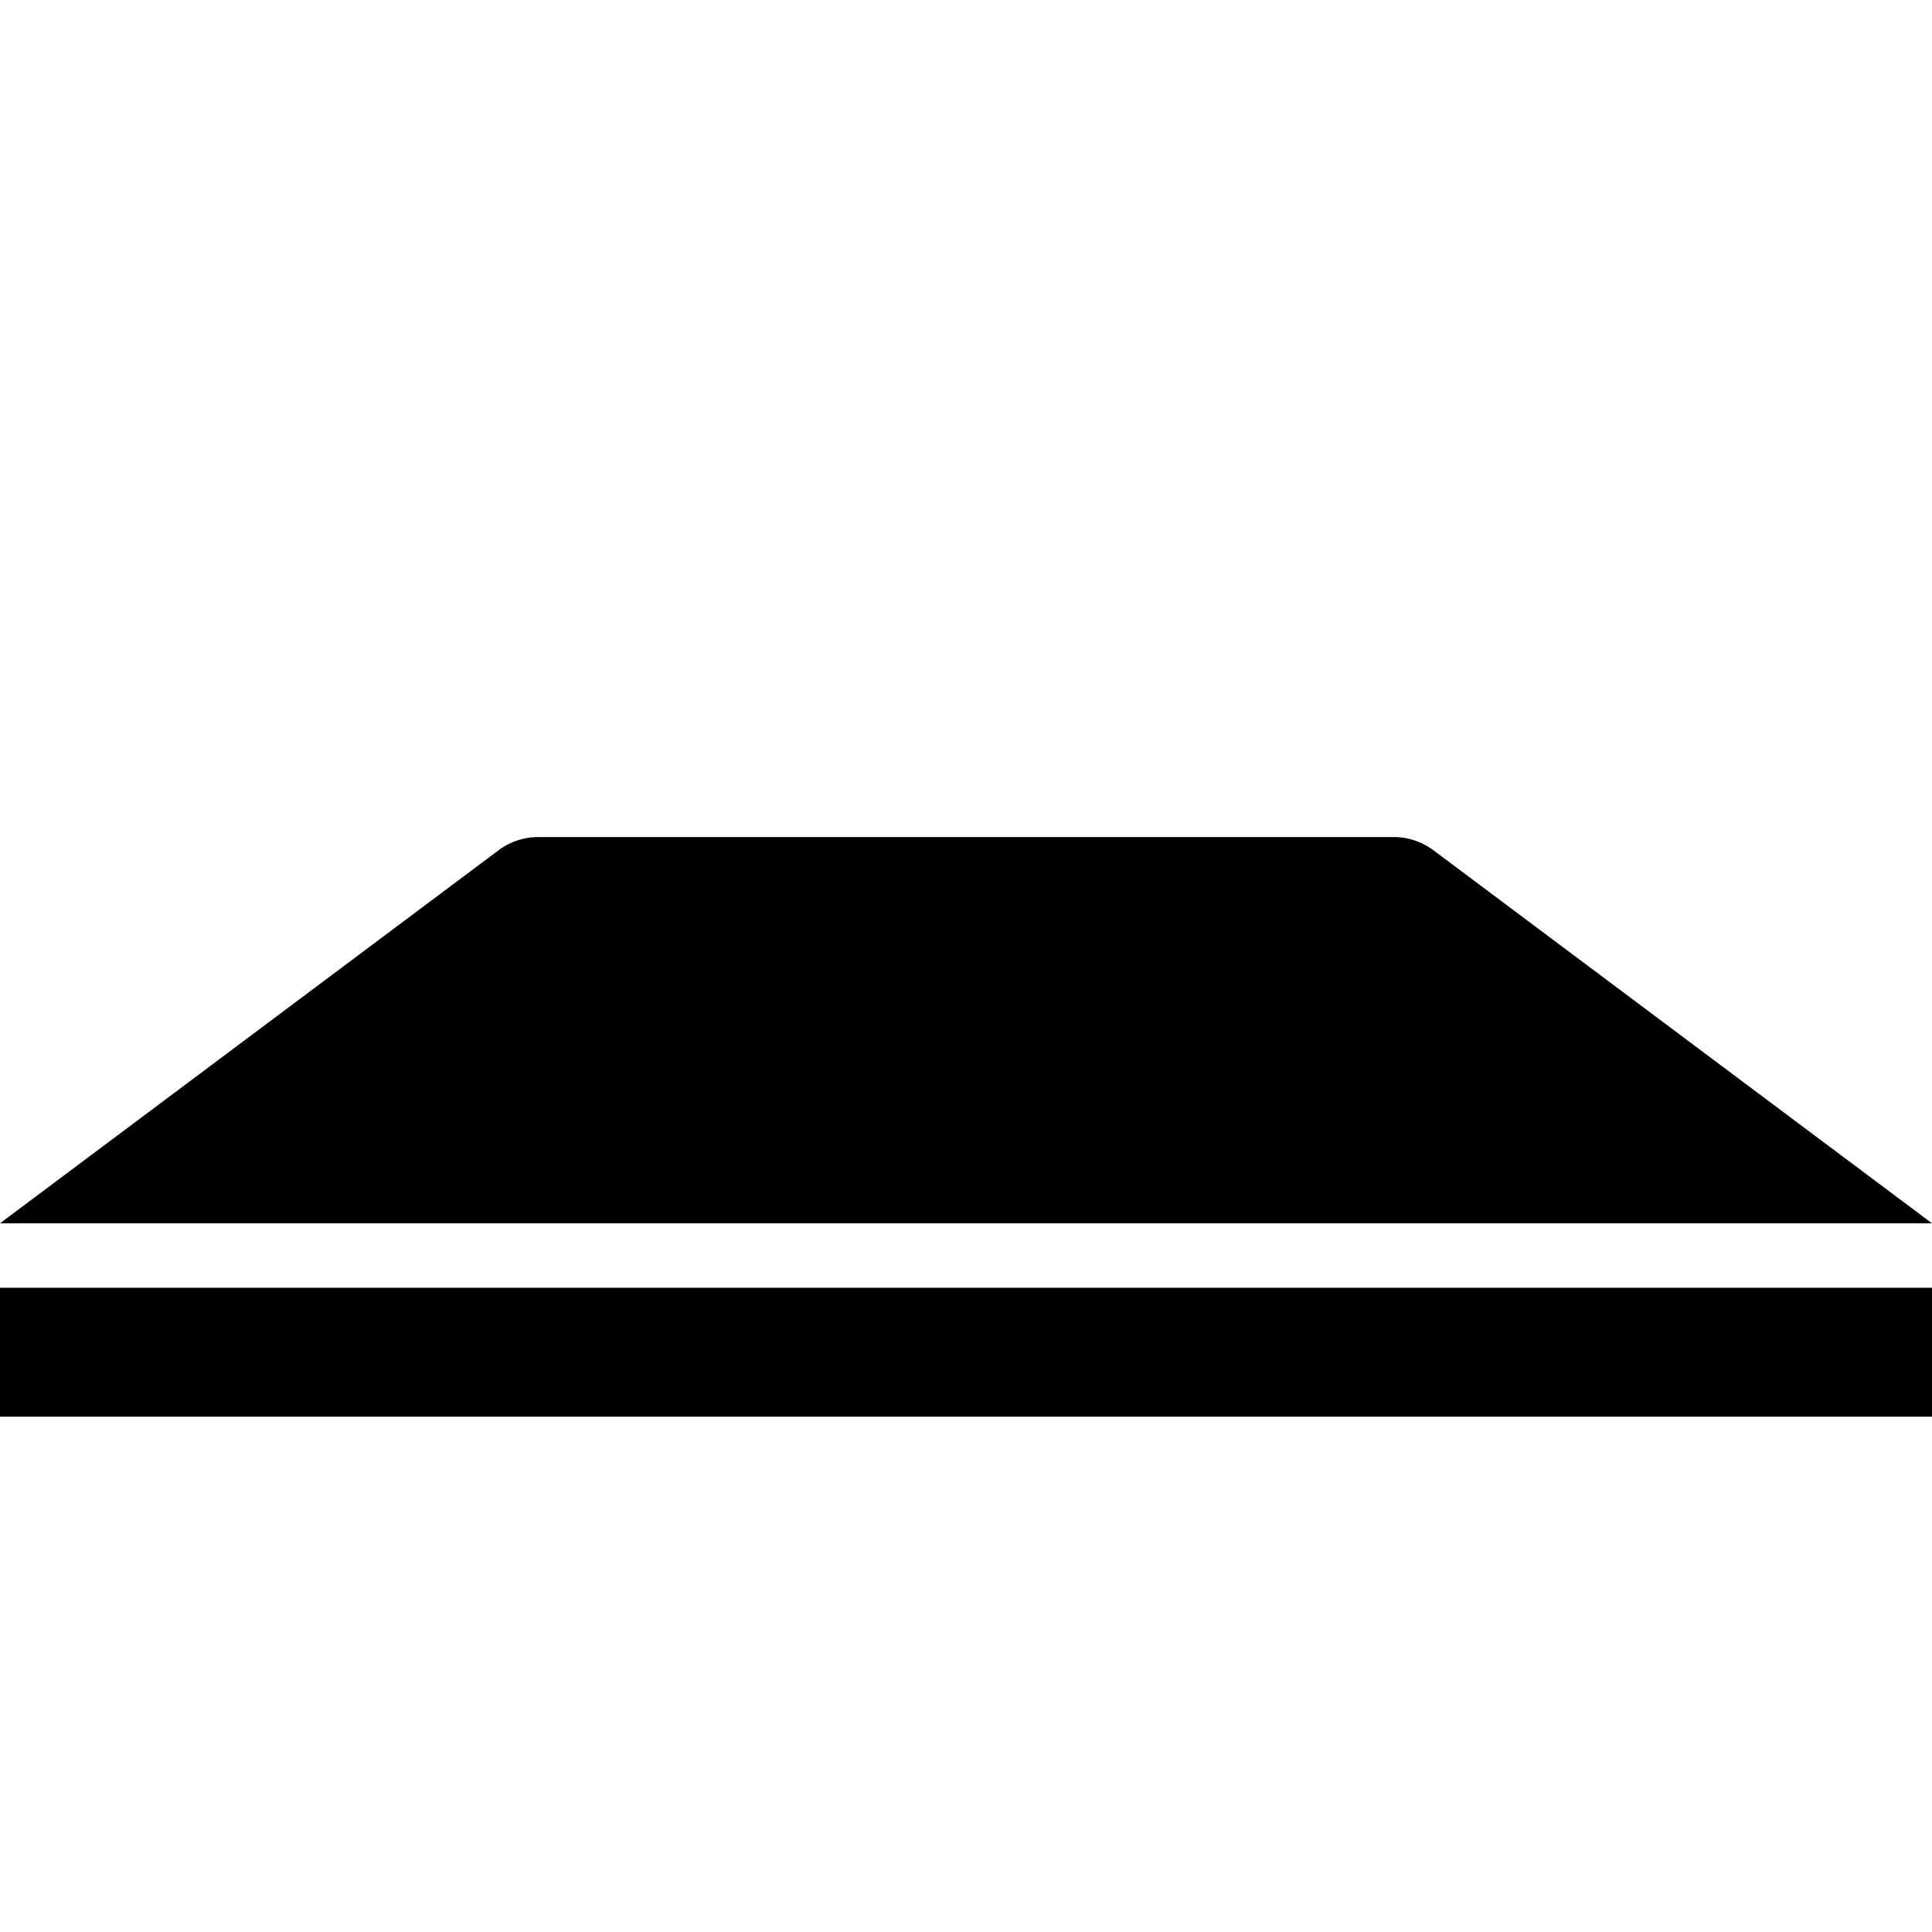 <svg xmlns="http://www.w3.org/2000/svg" width="11" height="11"><path d="M0 7.332h11v.734H0Zm3.059-2.566H7.94c.082 0 .16.03.22.074L11 6.965H0L2.84 4.84a.378.378 0 0 1 .219-.074Zm0 0" style="stroke:none;fill-rule:nonzero;fill:#000;fill-opacity:1"/></svg>